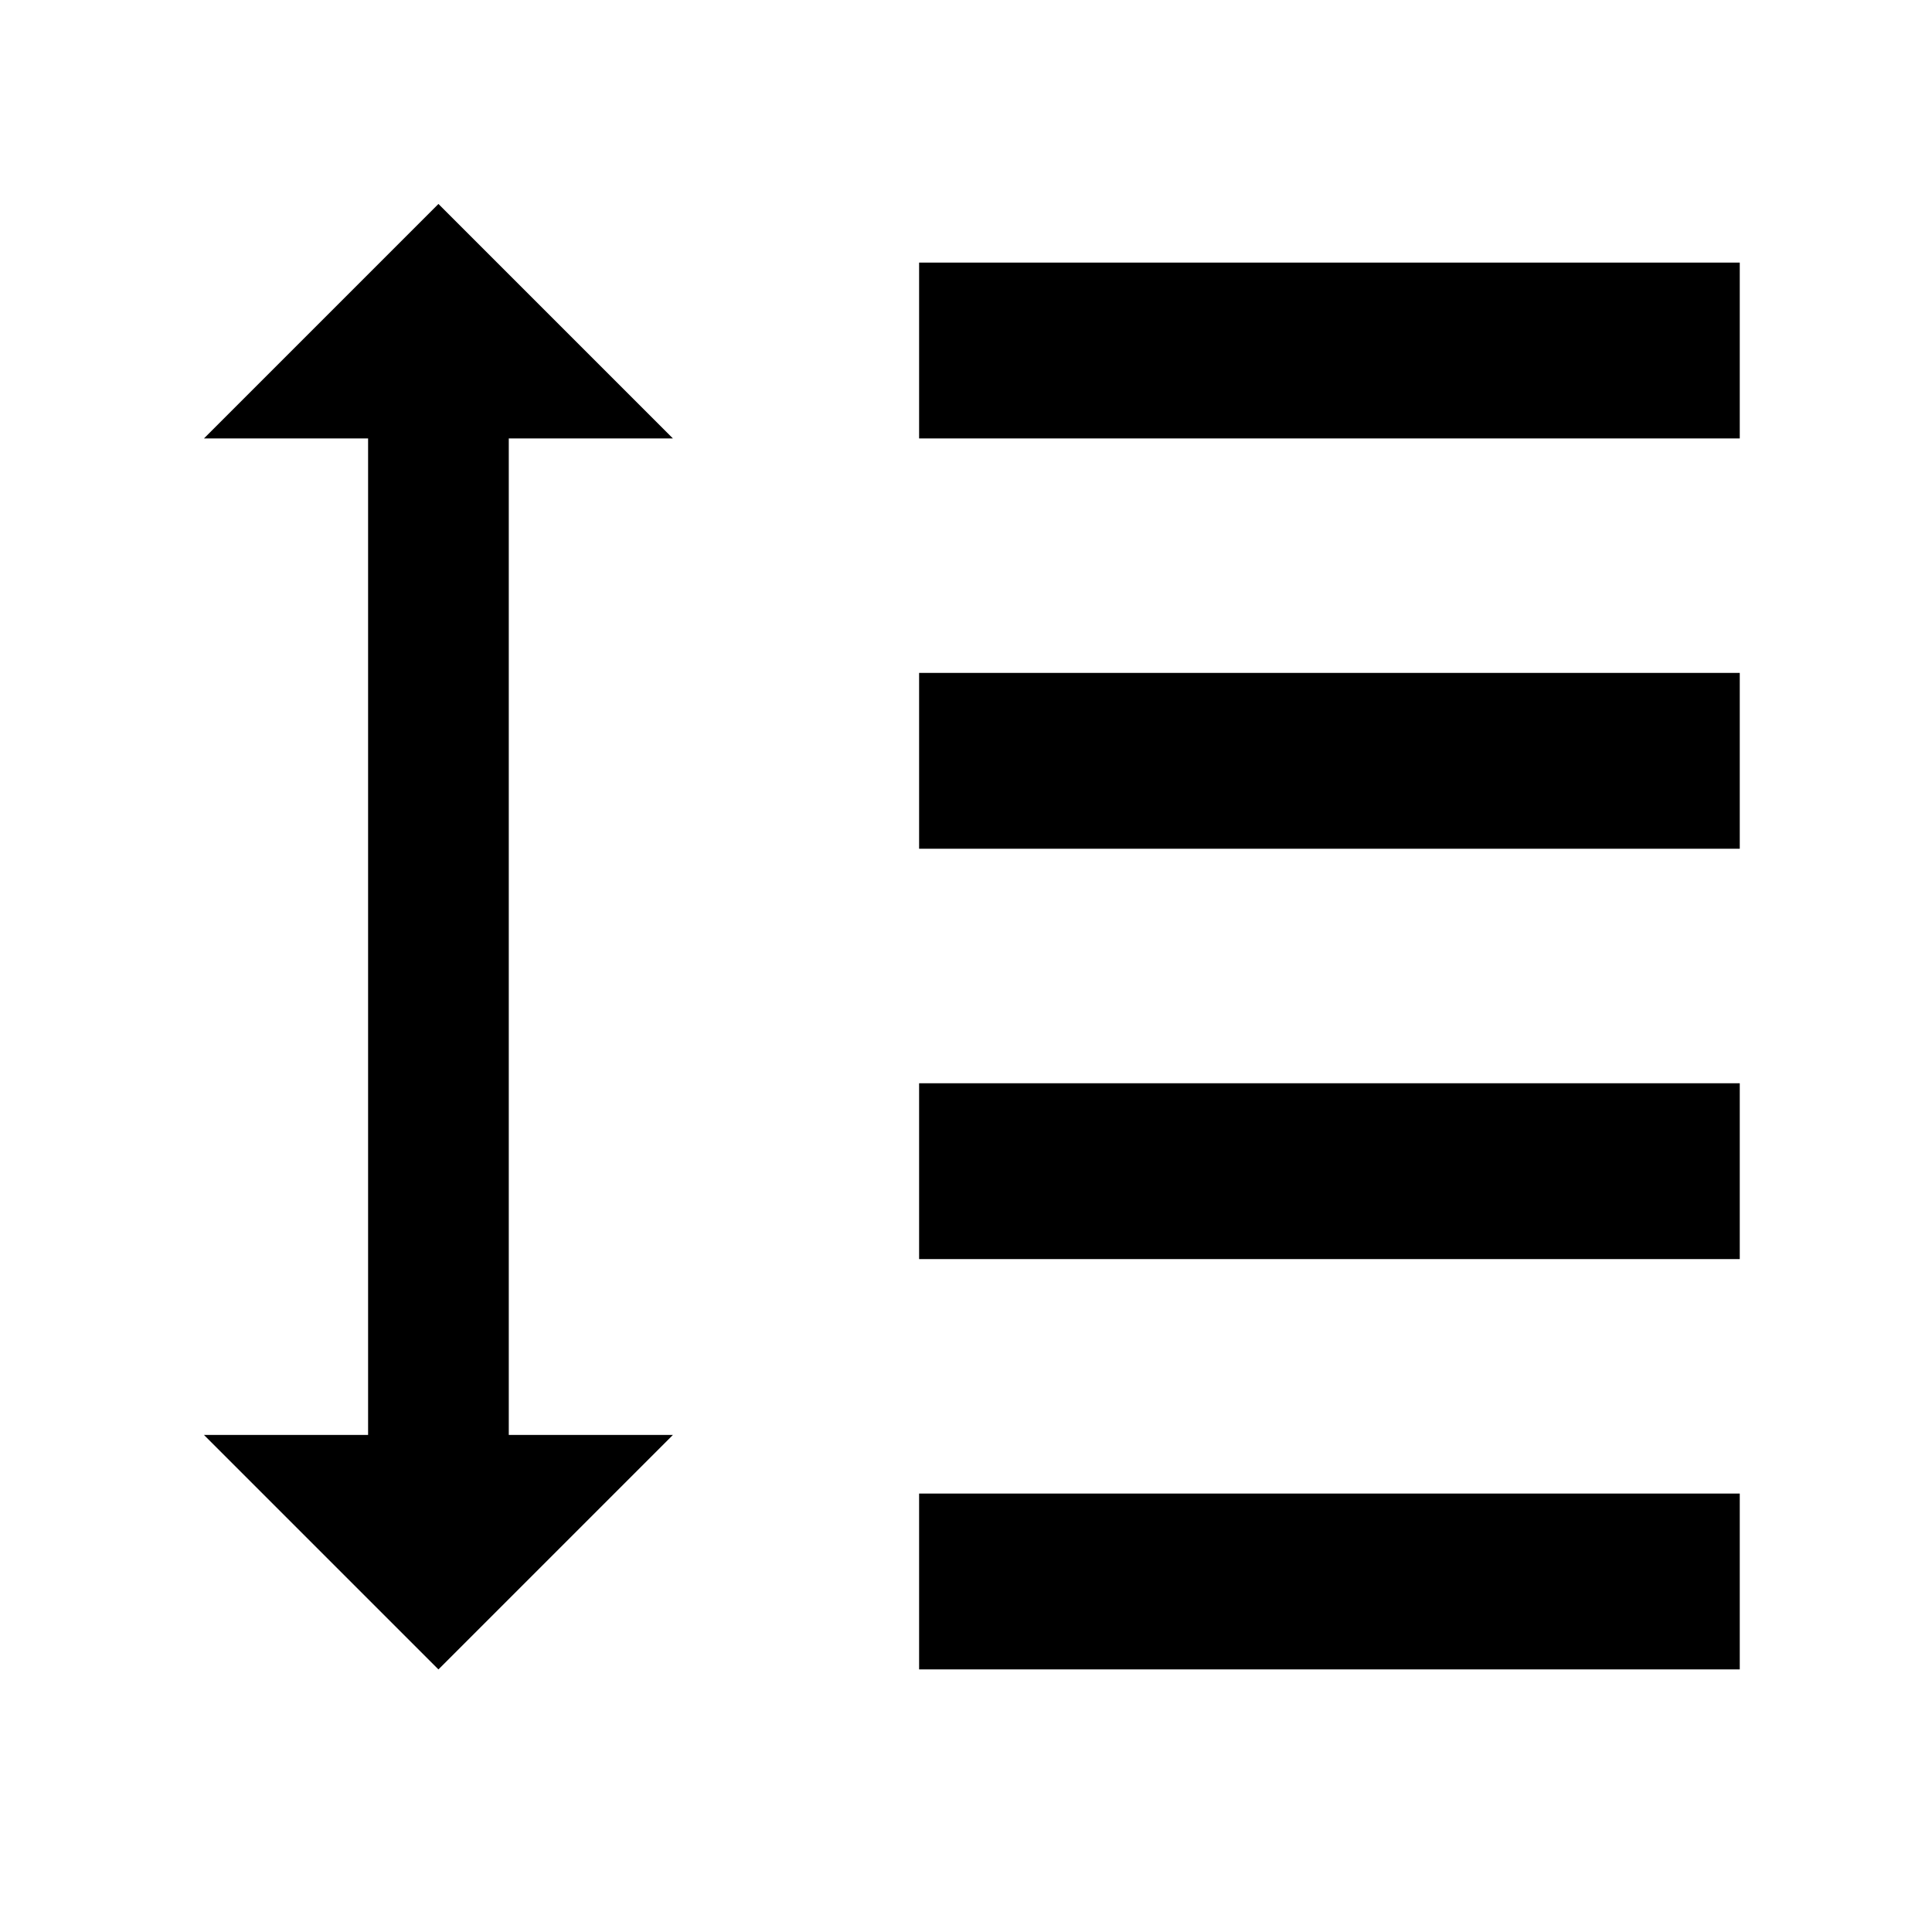 <?xml version="1.0" standalone="no"?><!DOCTYPE svg PUBLIC "-//W3C//DTD SVG 1.1//EN" "http://www.w3.org/Graphics/SVG/1.1/DTD/svg11.dtd"><svg class="icon" width="200px" height="200.00px" viewBox="0 0 1024 1024" version="1.1" xmlns="http://www.w3.org/2000/svg"><path d="M487.145 232.38h434.965V139.173h-434.965zM487.145 449.862h434.965V356.655h-434.965zM487.145 884.827h434.965v-93.207h-434.965zM487.145 667.345h434.965V574.138h-434.965zM195.097 760.551V232.38H108.104l124.276-124.276 124.276 124.276H269.662V760.551h86.993l-124.276 124.276-124.276-124.276h86.993z"  /></svg>
